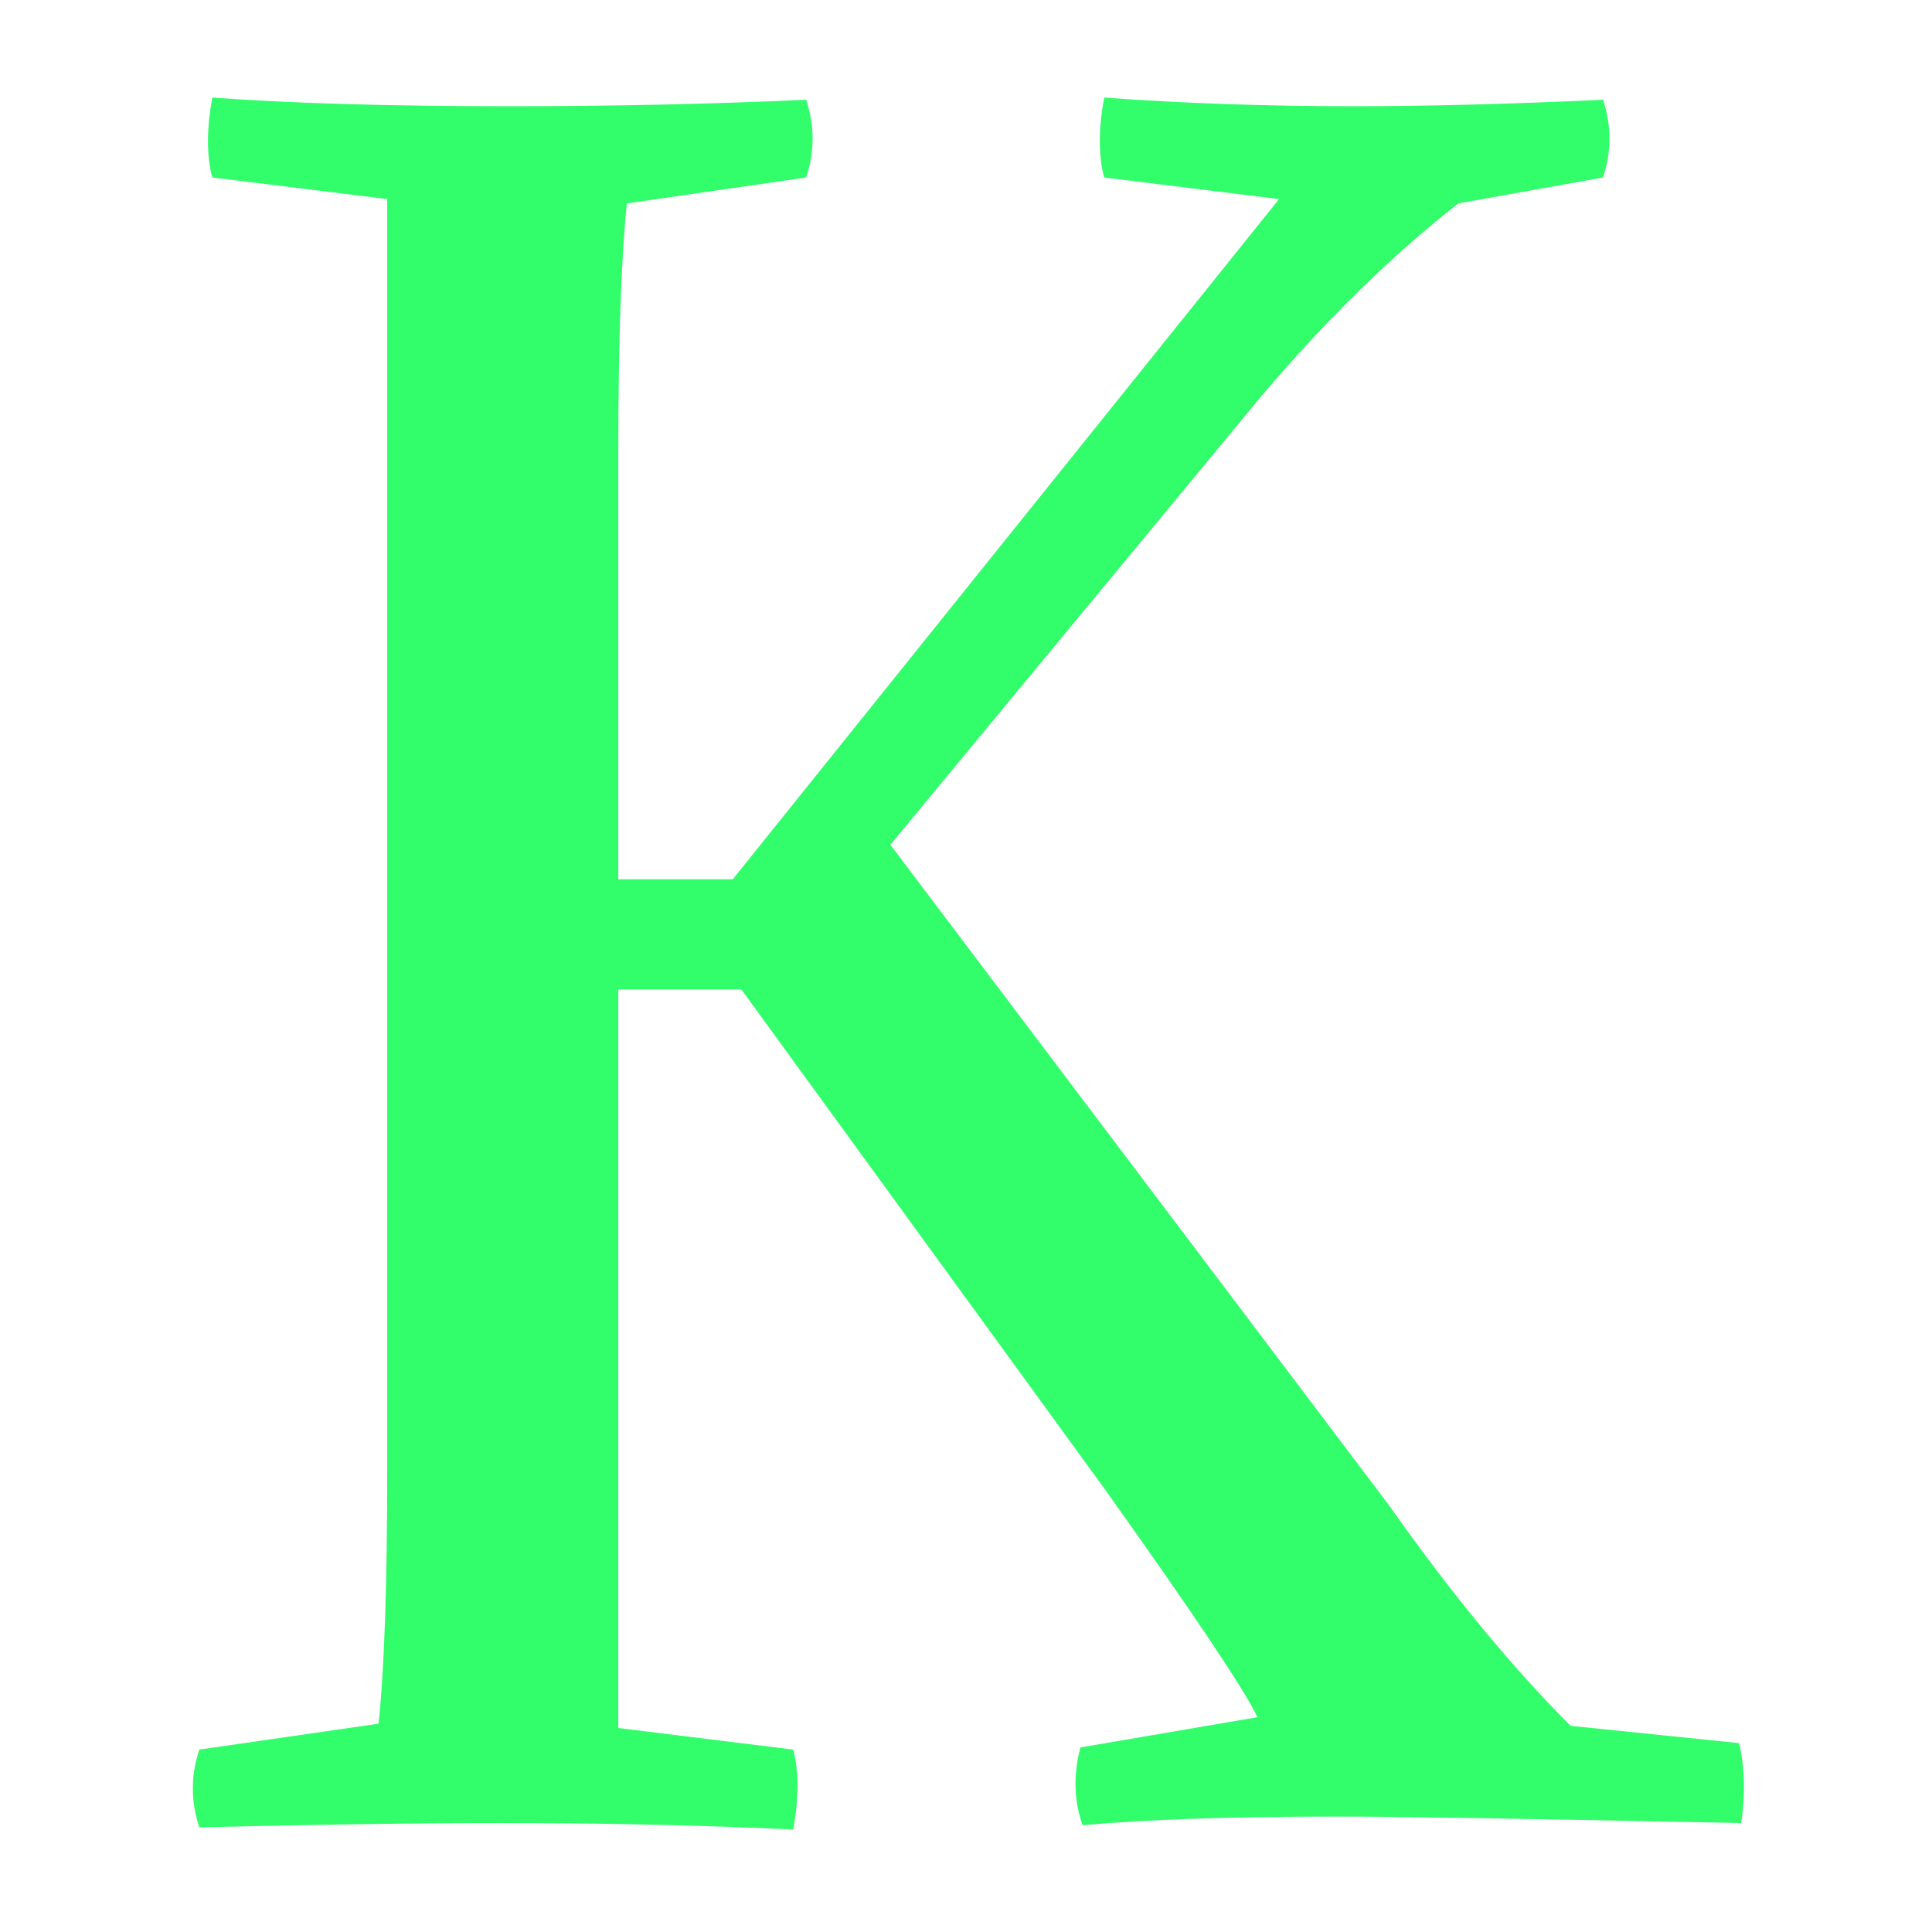 <svg xmlns="http://www.w3.org/2000/svg" version="1.1" xmlns:xlink="http://www.w3.org/1999/xlink" xmlns:svgjs="http://svgjs.dev/svgjs" width="128" height="128" viewBox="0 0 128 128"><g transform="matrix(0.805,0,0,0.805,12.639,6.279)"><svg viewBox="0 0 138 155" data-background-color="#004051" preserveAspectRatio="xMidYMid meet" height="143" width="128" xmlns="http://www.w3.org/2000/svg" xmlns:xlink="http://www.w3.org/1999/xlink"><g id="tight-bounds" transform="matrix(1,0,0,1,-0.186,0.25)"><svg viewBox="0 0 138.373 154.5" height="154.5" width="138.373"><g><svg viewBox="0 0 138.373 154.5" height="154.5" width="138.373"><g><svg viewBox="0 0 138.373 154.5" height="154.5" width="138.373"><g id="textblocktransform"><svg viewBox="0 0 138.373 154.5" height="154.5" width="138.373" id="textblock"><g><svg viewBox="0 0 138.373 154.5" height="154.5" width="138.373"><g transform="matrix(1,0,0,1,0,0)"><svg width="138.373" viewBox="2.15 -39.95 35.914 40.1" height="154.5" data-palette-color="#32fd6b"><g class="wordmark-text-0" data-fill-palette-color="primary" id="text-0"><path d="M26.9-33.05L18.3-22.65 29.85-7.35Q32-4.3 34.05-2.25L34.05-2.25 37.95-1.85Q38.15-1 38 0L38 0Q30.5-0.15 28.7-0.15L28.7-0.15Q25-0.15 22.75 0.05L22.75 0.05Q22.45-0.8 22.7-1.75L22.7-1.75 26.8-2.45Q26.35-3.4 23.25-7.75L23.25-7.75 14.85-19.3 12-19.3 12-2.2 16.05-1.7Q16.25-0.95 16.05 0.15L16.05 0.15Q12.9 0 9.2 0L9.2 0Q6.5 0 2.3 0.1L2.3 0.1Q2-0.8 2.3-1.7L2.3-1.7 6.45-2.3Q6.65-4.2 6.65-8.15L6.65-8.15 6.65-37.6 2.6-38.1Q2.4-38.85 2.6-39.95L2.6-39.95Q5.35-39.75 9.45-39.75L9.45-39.75Q13.1-39.75 16.35-39.9L16.35-39.9Q16.65-39 16.35-38.1L16.35-38.1 12.2-37.5Q12-35.6 12-31.65L12-31.65 12-21.85 14.65-21.85 27.3-37.6 23.25-38.1Q23.05-38.85 23.25-39.95L23.25-39.95Q26-39.75 29-39.75L29-39.75Q31.6-39.75 34.8-39.9L34.8-39.9Q35.1-39 34.8-38.1L34.8-38.1 31.45-37.5Q29.15-35.7 26.9-33.05L26.9-33.05Z" fill="#32fd6b" data-fill-palette-color="primary"></path></g></svg></g></svg></g></svg></g></svg></g><g></g></svg></g><defs></defs></svg><rect width="138.373" height="154.5" fill="none" stroke="none" visibility="hidden"></rect></g></svg></g></svg>